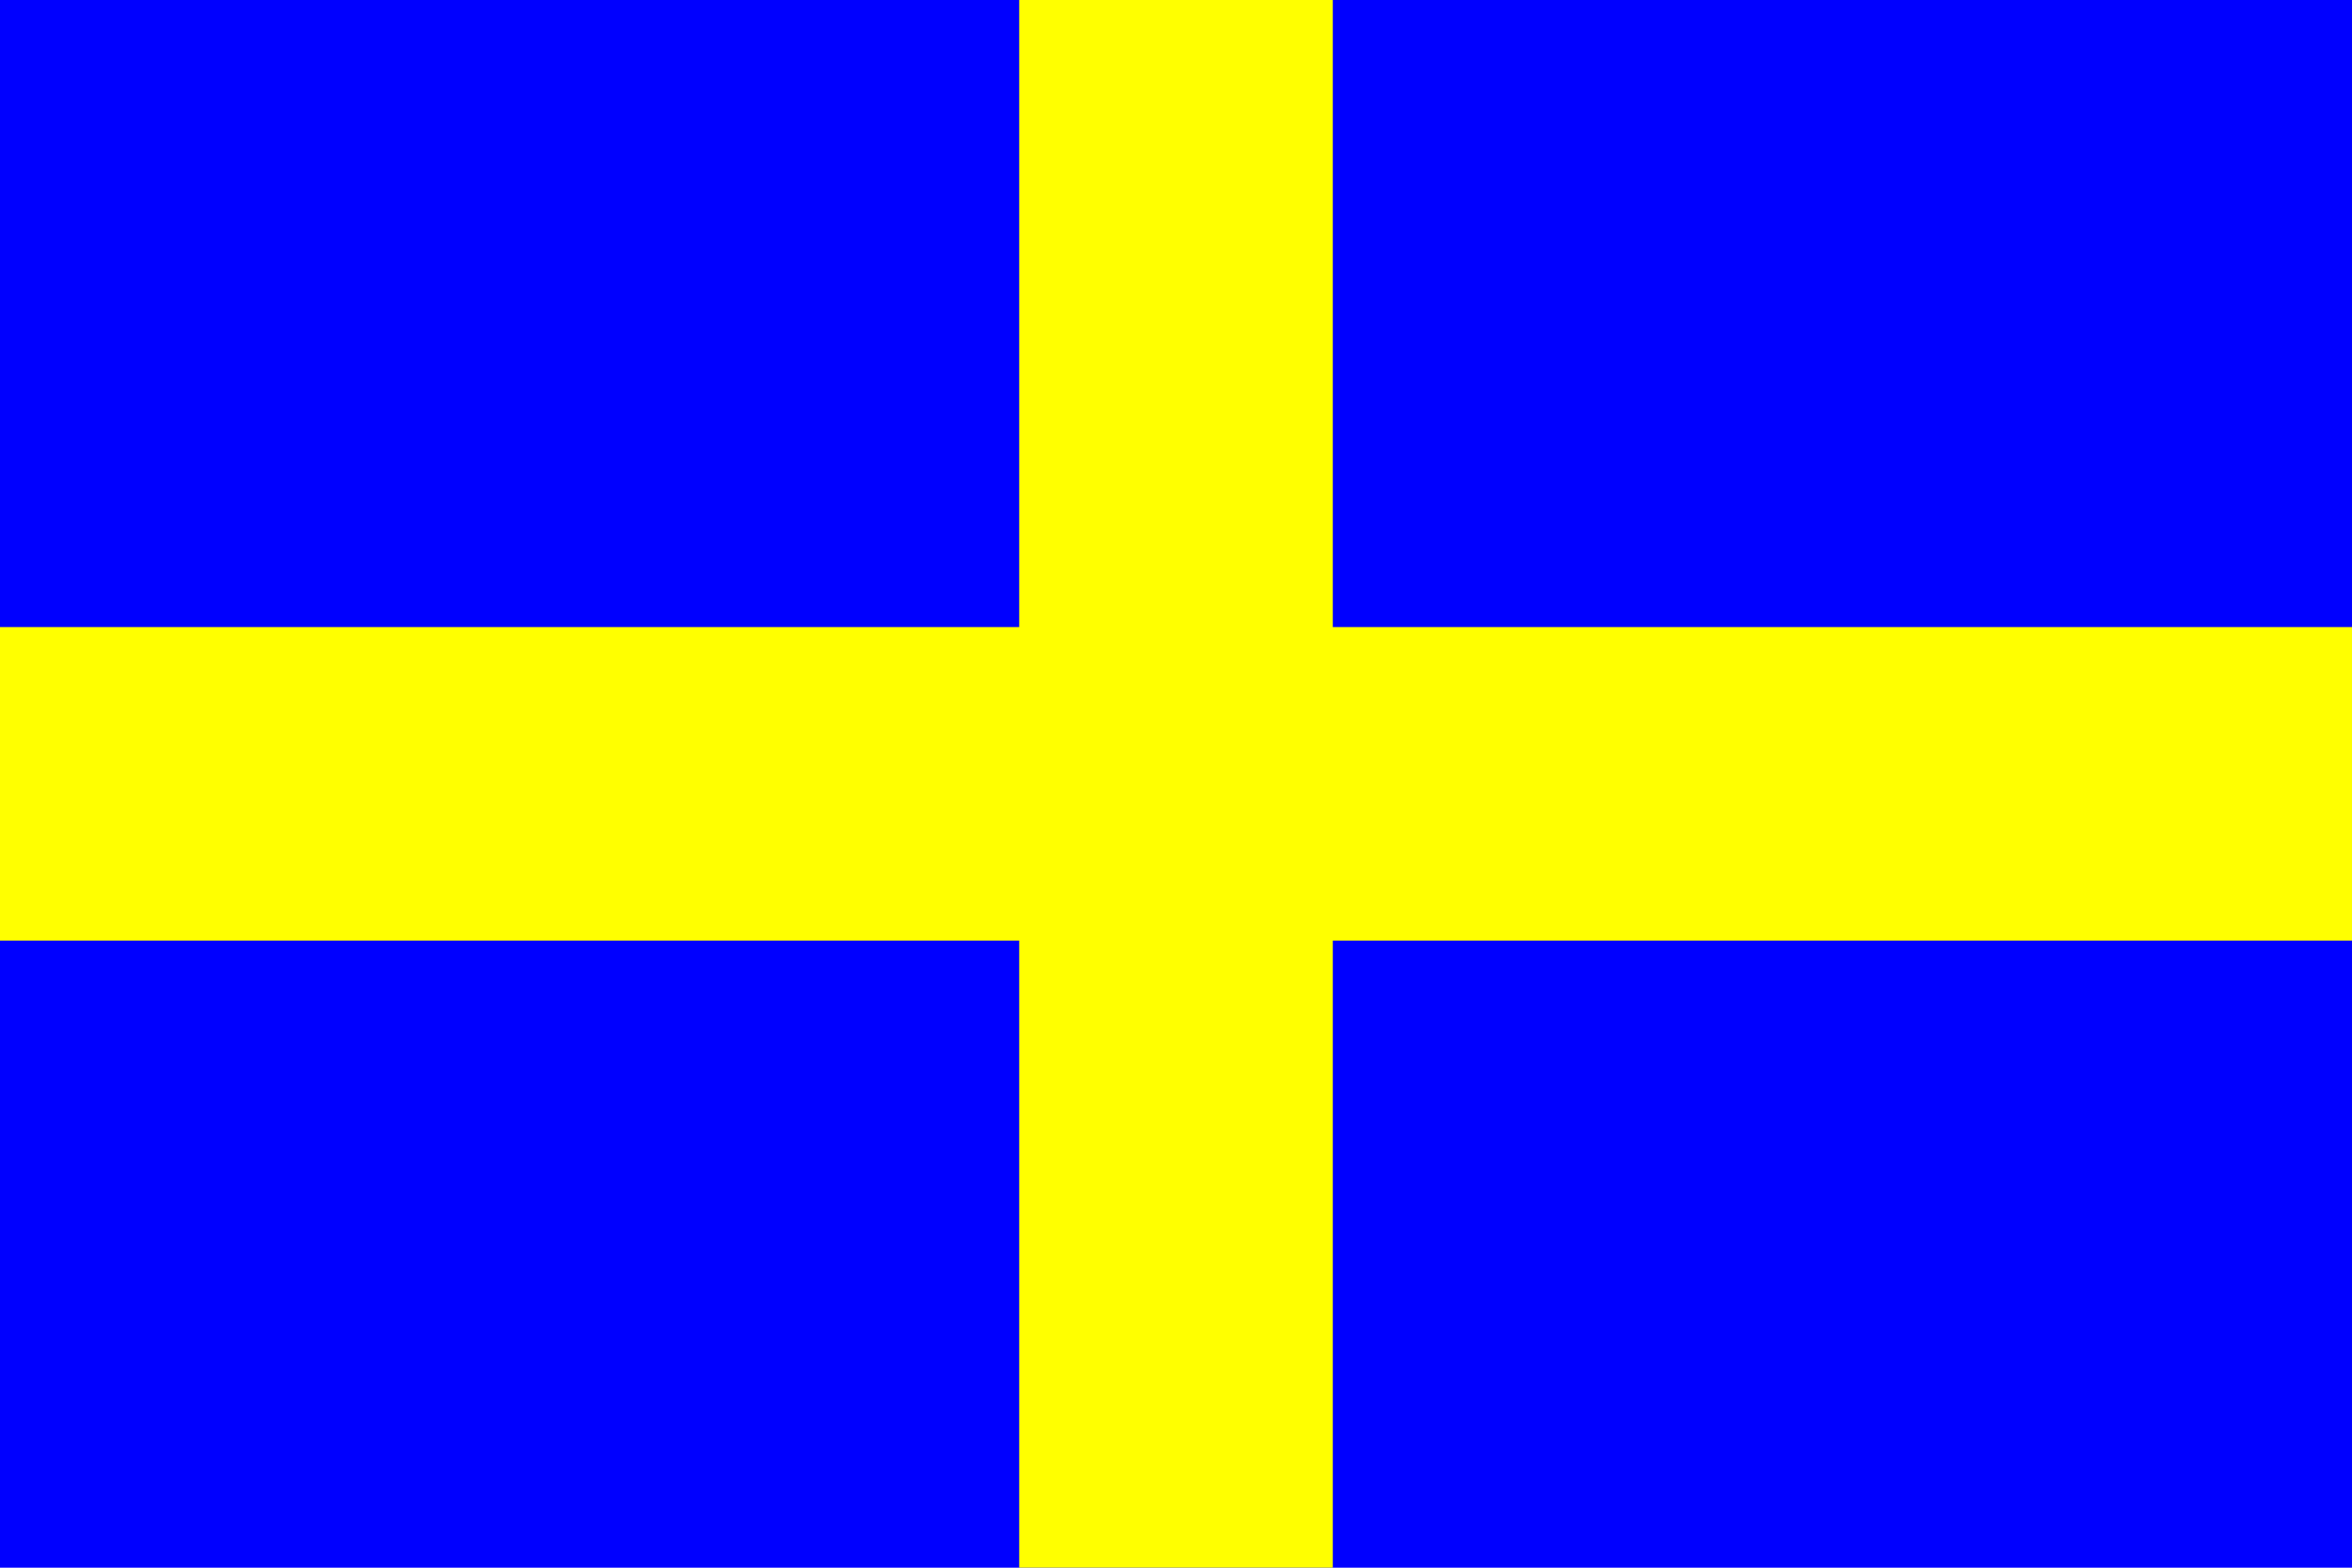 <?xml version="1.0" standalone="no"?>
<svg xmlns="http://www.w3.org/2000/svg" width="300" height="200">
<path fill="blue" d="M0,0h300v200H0z" />
<path fill="yellow" d="M130,0h40v80h130v40H170v80H130V120H0V80h130z" />
</svg>